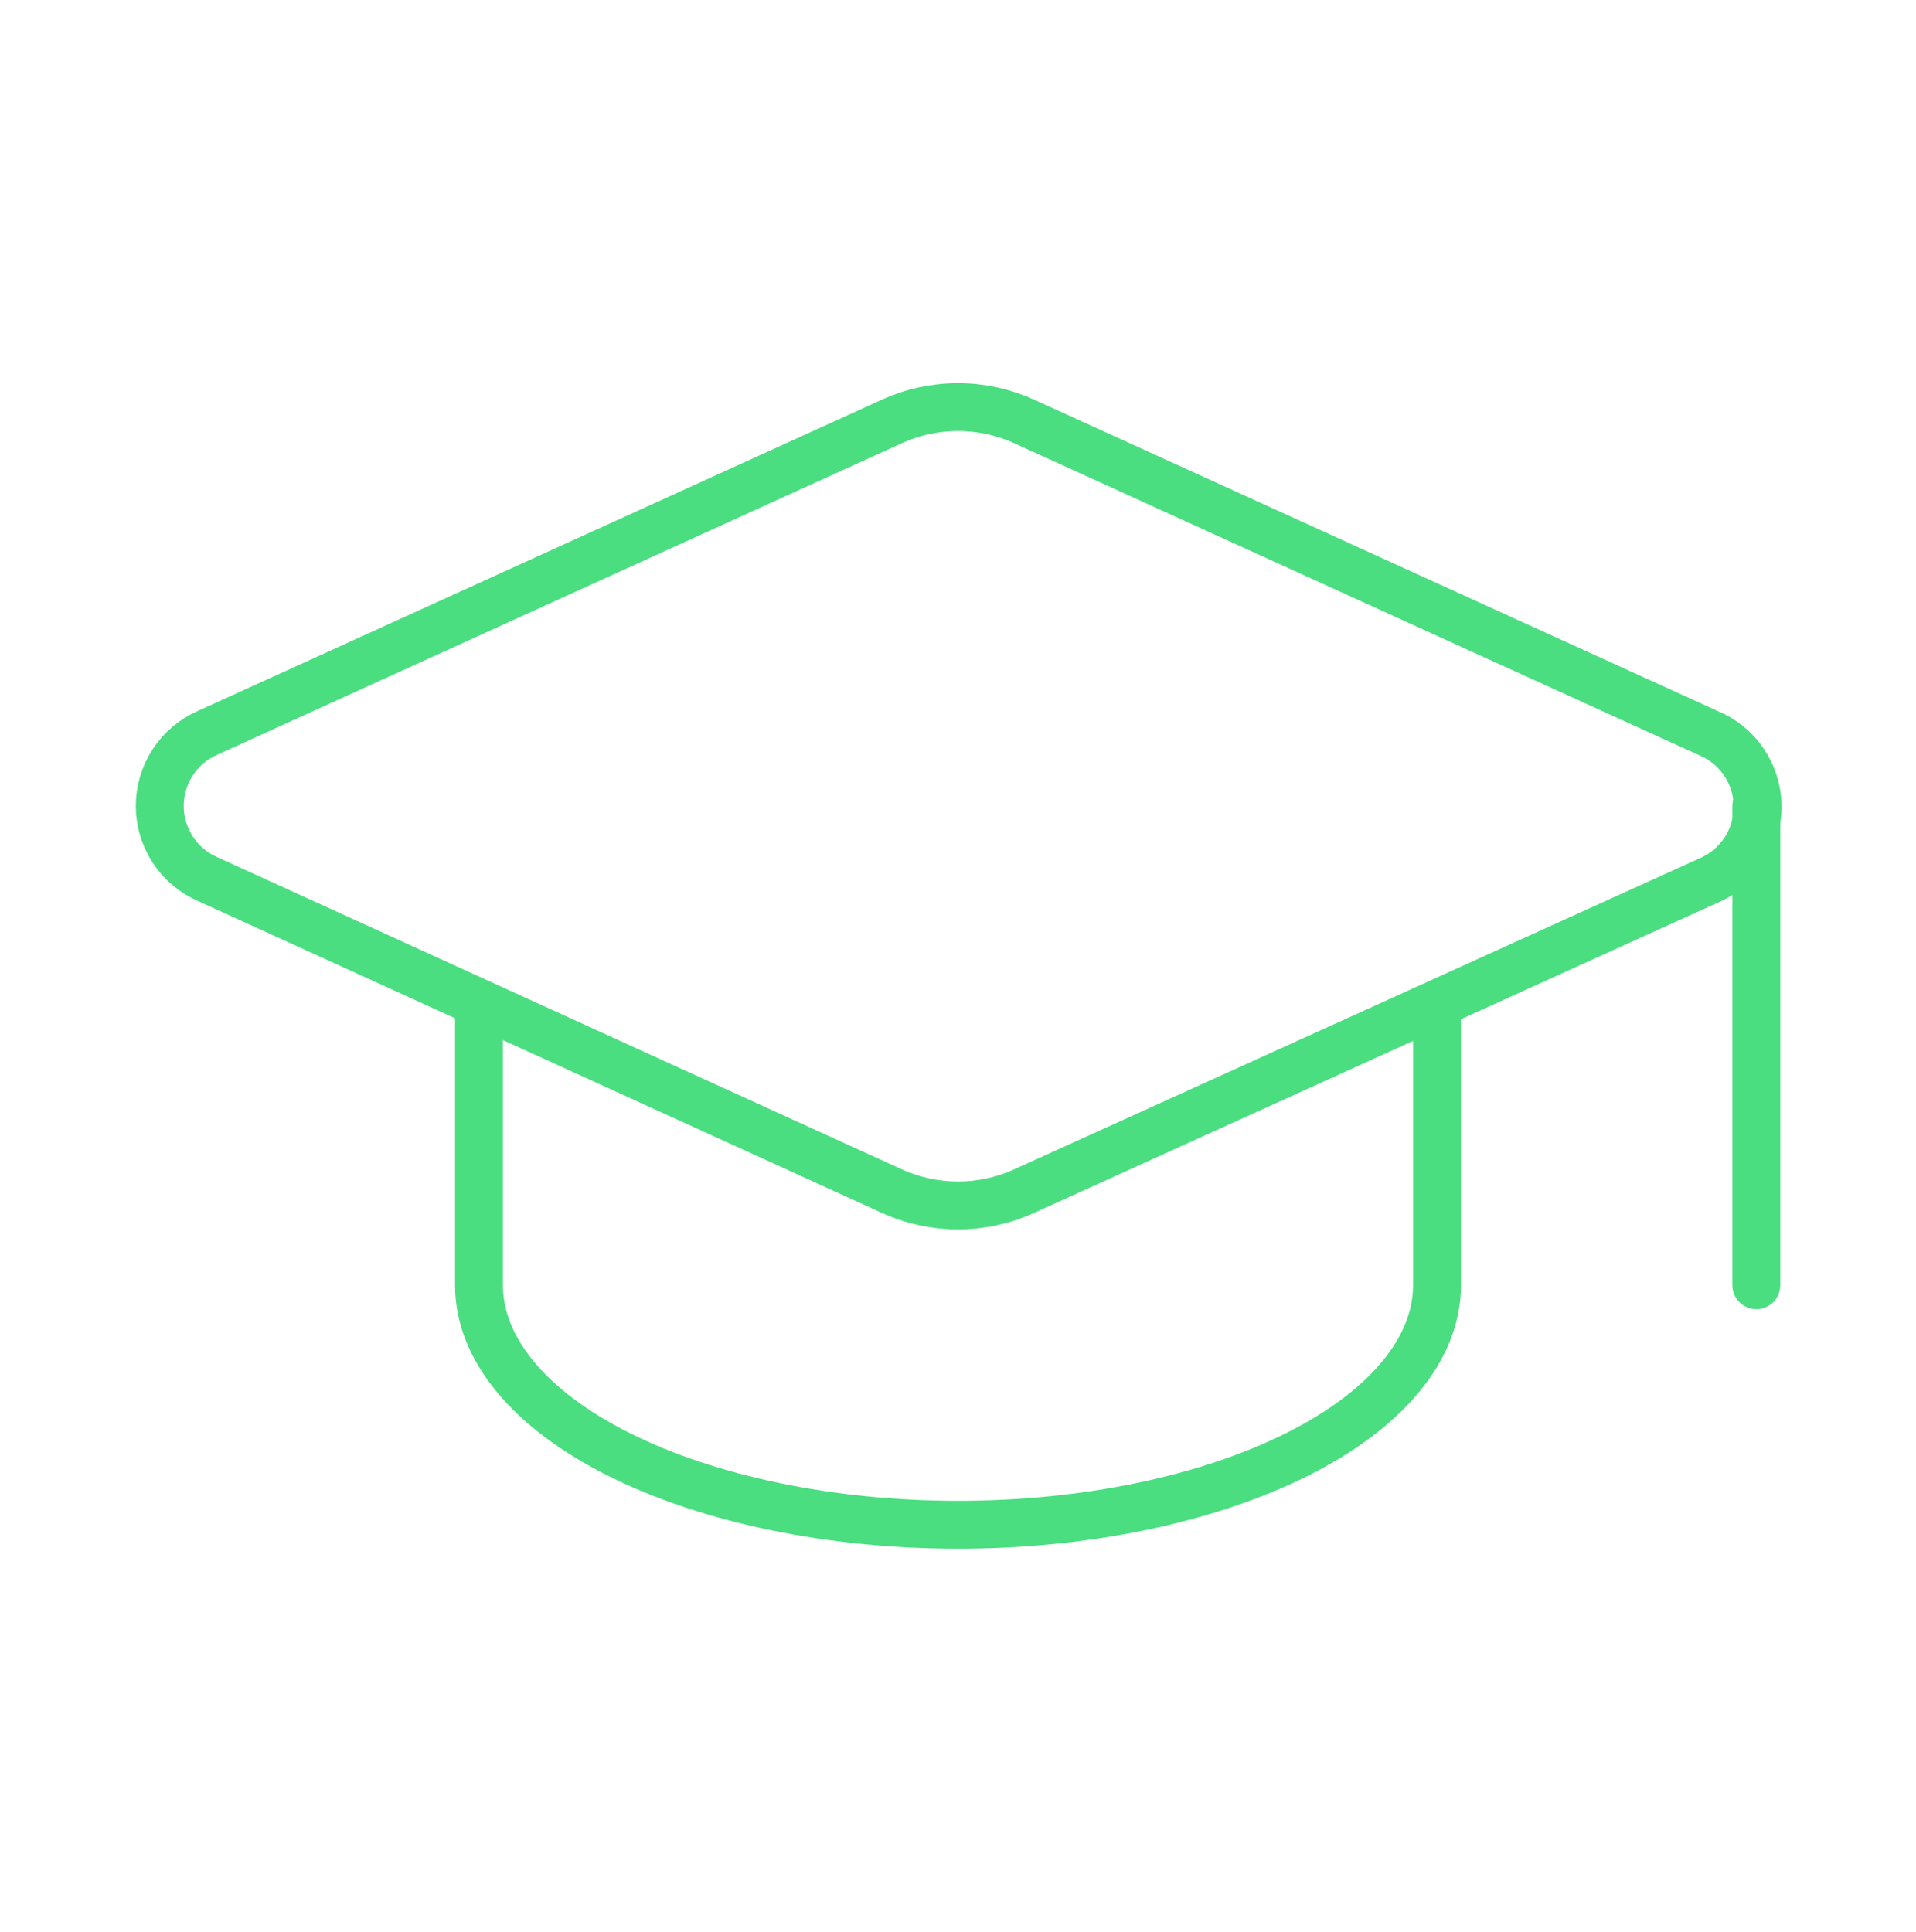 <svg width="120" height="121" viewBox="0 0 120 121" fill="none" xmlns="http://www.w3.org/2000/svg">
<path d="M107.1 55.11C107.995 54.715 108.755 54.066 109.285 53.244C109.815 52.422 110.092 51.462 110.082 50.484C110.071 49.505 109.775 48.552 109.228 47.74C108.681 46.929 107.908 46.296 107.005 45.92L64.15 26.4C62.847 25.806 61.432 25.498 60 25.498C58.568 25.498 57.153 25.806 55.85 26.4L13 45.9C12.11 46.29 11.352 46.931 10.821 47.744C10.289 48.558 10.006 49.508 10.006 50.48C10.006 51.452 10.289 52.403 10.821 53.216C11.352 54.029 12.11 54.67 13 55.06L55.85 74.6C57.153 75.194 58.568 75.502 60 75.502C61.432 75.502 62.847 75.194 64.15 74.6L107.1 55.11Z" stroke="#4ADE80" stroke-width="3" stroke-linecap="round" stroke-linejoin="round"/>
<path d="M110 50.5V80.5" stroke="#4ADE80" stroke-width="3" stroke-linecap="round" stroke-linejoin="round"/>
<path d="M30 63V80.5C30 84.478 33.161 88.294 38.787 91.107C44.413 93.92 52.044 95.5 60 95.5C67.957 95.5 75.587 93.92 81.213 91.107C86.839 88.294 90 84.478 90 80.5V63" stroke="#4ADE80" stroke-width="3" stroke-linecap="round" stroke-linejoin="round"/>
</svg>

